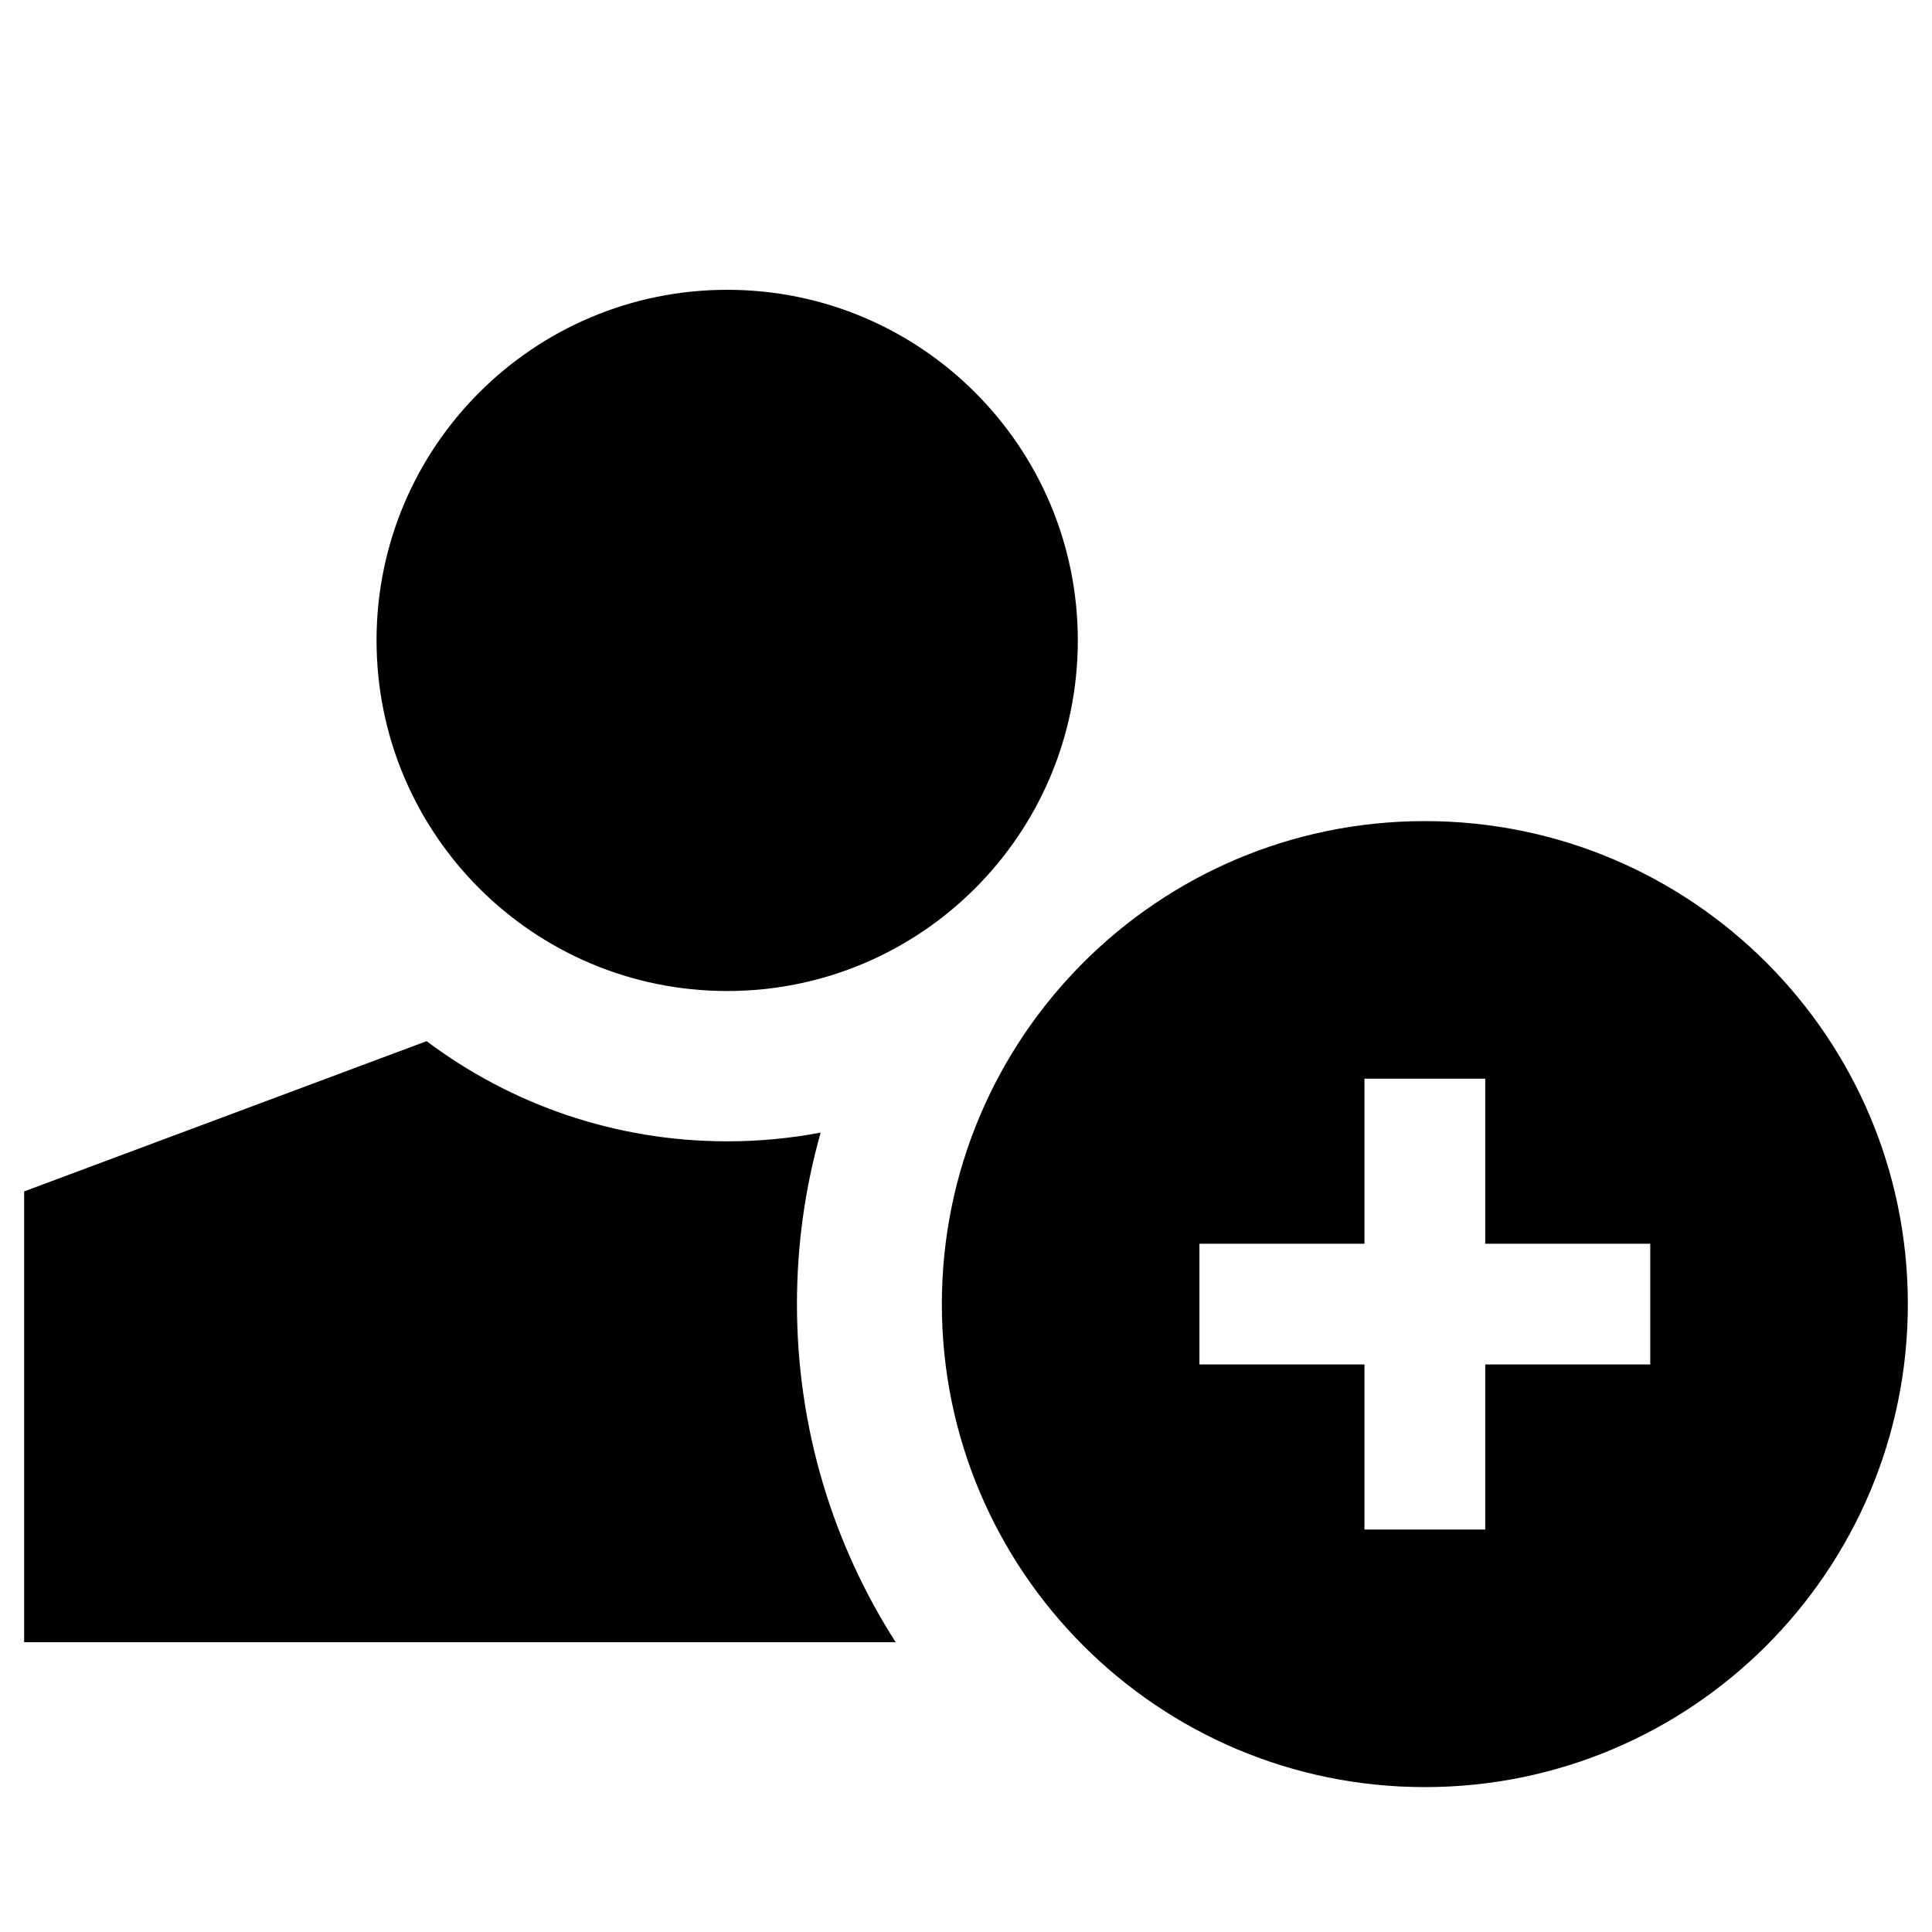 <svg width="40" height="40" viewBox="0 0 40 40" xmlns="http://www.w3.org/2000/svg">
<path d="M22.315 13.259C22.315 17.268 19.065 20.518 15.056 20.518C11.046 20.518 7.796 17.268 7.796 13.259C7.796 9.25 11.046 6 15.056 6C19.065 6 22.315 9.25 22.315 13.259Z"/>
<path fill-rule="evenodd" clip-rule="evenodd" d="M29.5 37C35.023 37 39.5 32.523 39.5 27C39.5 21.477 35.023 17 29.5 17C23.977 17 19.5 21.477 19.5 27C19.5 32.523 23.977 37 29.5 37ZM28.25 22.333H30.75V25.75H34.167V28.25H30.75V31.667H28.25V28.25H24.833V25.75H28.25V22.333Z"/>
<path d="M15.056 23.63C15.717 23.63 16.364 23.568 16.991 23.449C16.671 24.578 16.5 25.769 16.5 27C16.5 29.577 17.25 31.979 18.544 34H0.5V24.667L8.833 21.556C10.566 22.858 12.721 23.63 15.056 23.63Z"/>
</svg>
